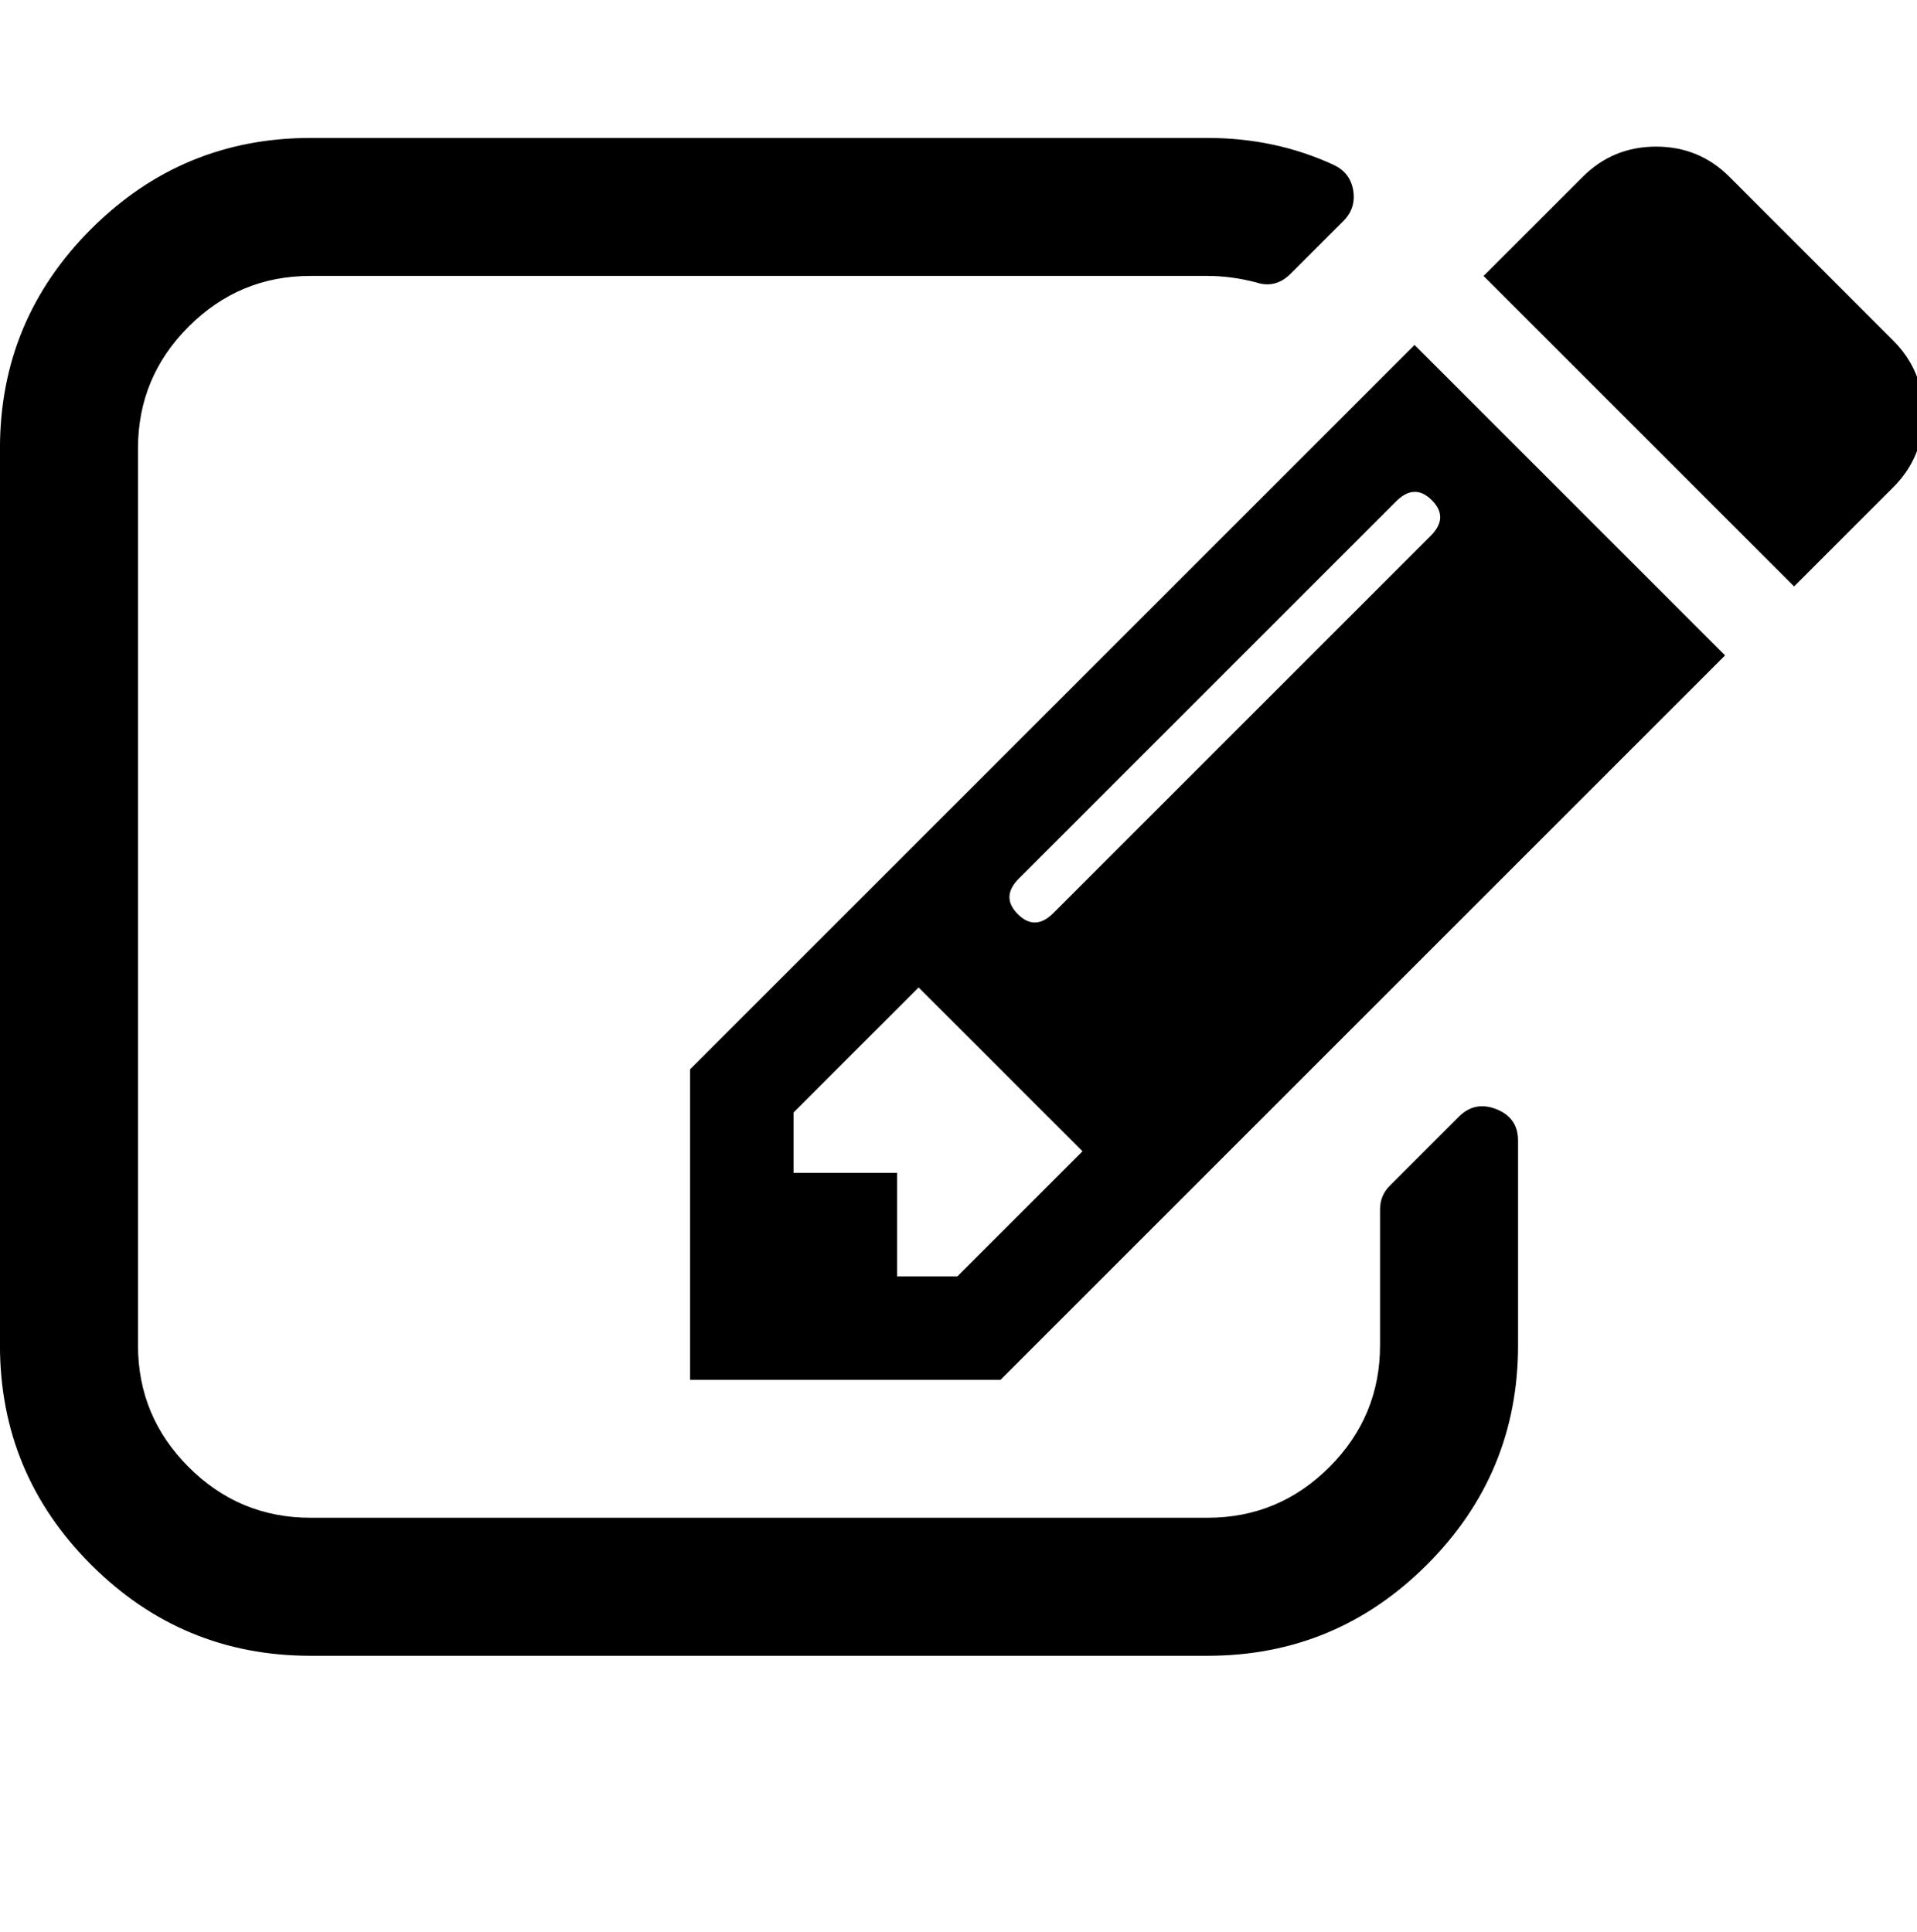 <?xml version="1.0" encoding="utf-8"?>
<!-- Generated by IcoMoon.io -->
<!DOCTYPE svg PUBLIC "-//W3C//DTD SVG 1.1//EN" "http://www.w3.org/Graphics/SVG/1.1/DTD/svg11.dtd">
<svg version="1.1" xmlns="http://www.w3.org/2000/svg" xmlns:xlink="http://www.w3.org/1999/xlink" width="127" height="128" viewBox="0 0 127 128">
<path fill="#000" d="M63.429 84.571l8.286-8.286-10.857-10.857-8.286 8.286v4h6.857v6.857h4zM94.857 33.143q-1.143-1.143-2.357 0.071l-25 25q-1.214 1.214-0.071 2.357t2.357-0.071l25-25q1.214-1.214 0.071-2.357zM100.571 75.571v13.571q0 8.5-6.036 14.536t-14.536 6.036h-59.429q-8.5 0-14.536-6.036t-6.036-14.536v-59.429q0-8.5 6.036-14.536t14.536-6.036h59.429q4.5 0 8.357 1.786 1.071 0.5 1.286 1.643 0.214 1.214-0.643 2.071l-3.5 3.5q-1 1-2.286 0.571-1.643-0.429-3.214-0.429h-59.429q-4.714 0-8.071 3.357t-3.357 8.071v59.429q0 4.714 3.357 8.071t8.071 3.357h59.429q4.714 0 8.071-3.357t3.357-8.071v-9q0-0.929 0.643-1.571l4.571-4.571q1.071-1.071 2.5-0.5t1.429 2.071zM93.714 22.857l20.571 20.571-48 48h-20.571v-20.571zM125.429 32.286l-6.571 6.571-20.571-20.571 6.571-6.571q2-2 4.857-2t4.857 2l10.857 10.857q2 2 2 4.857t-2 4.857z"></path>
</svg>
